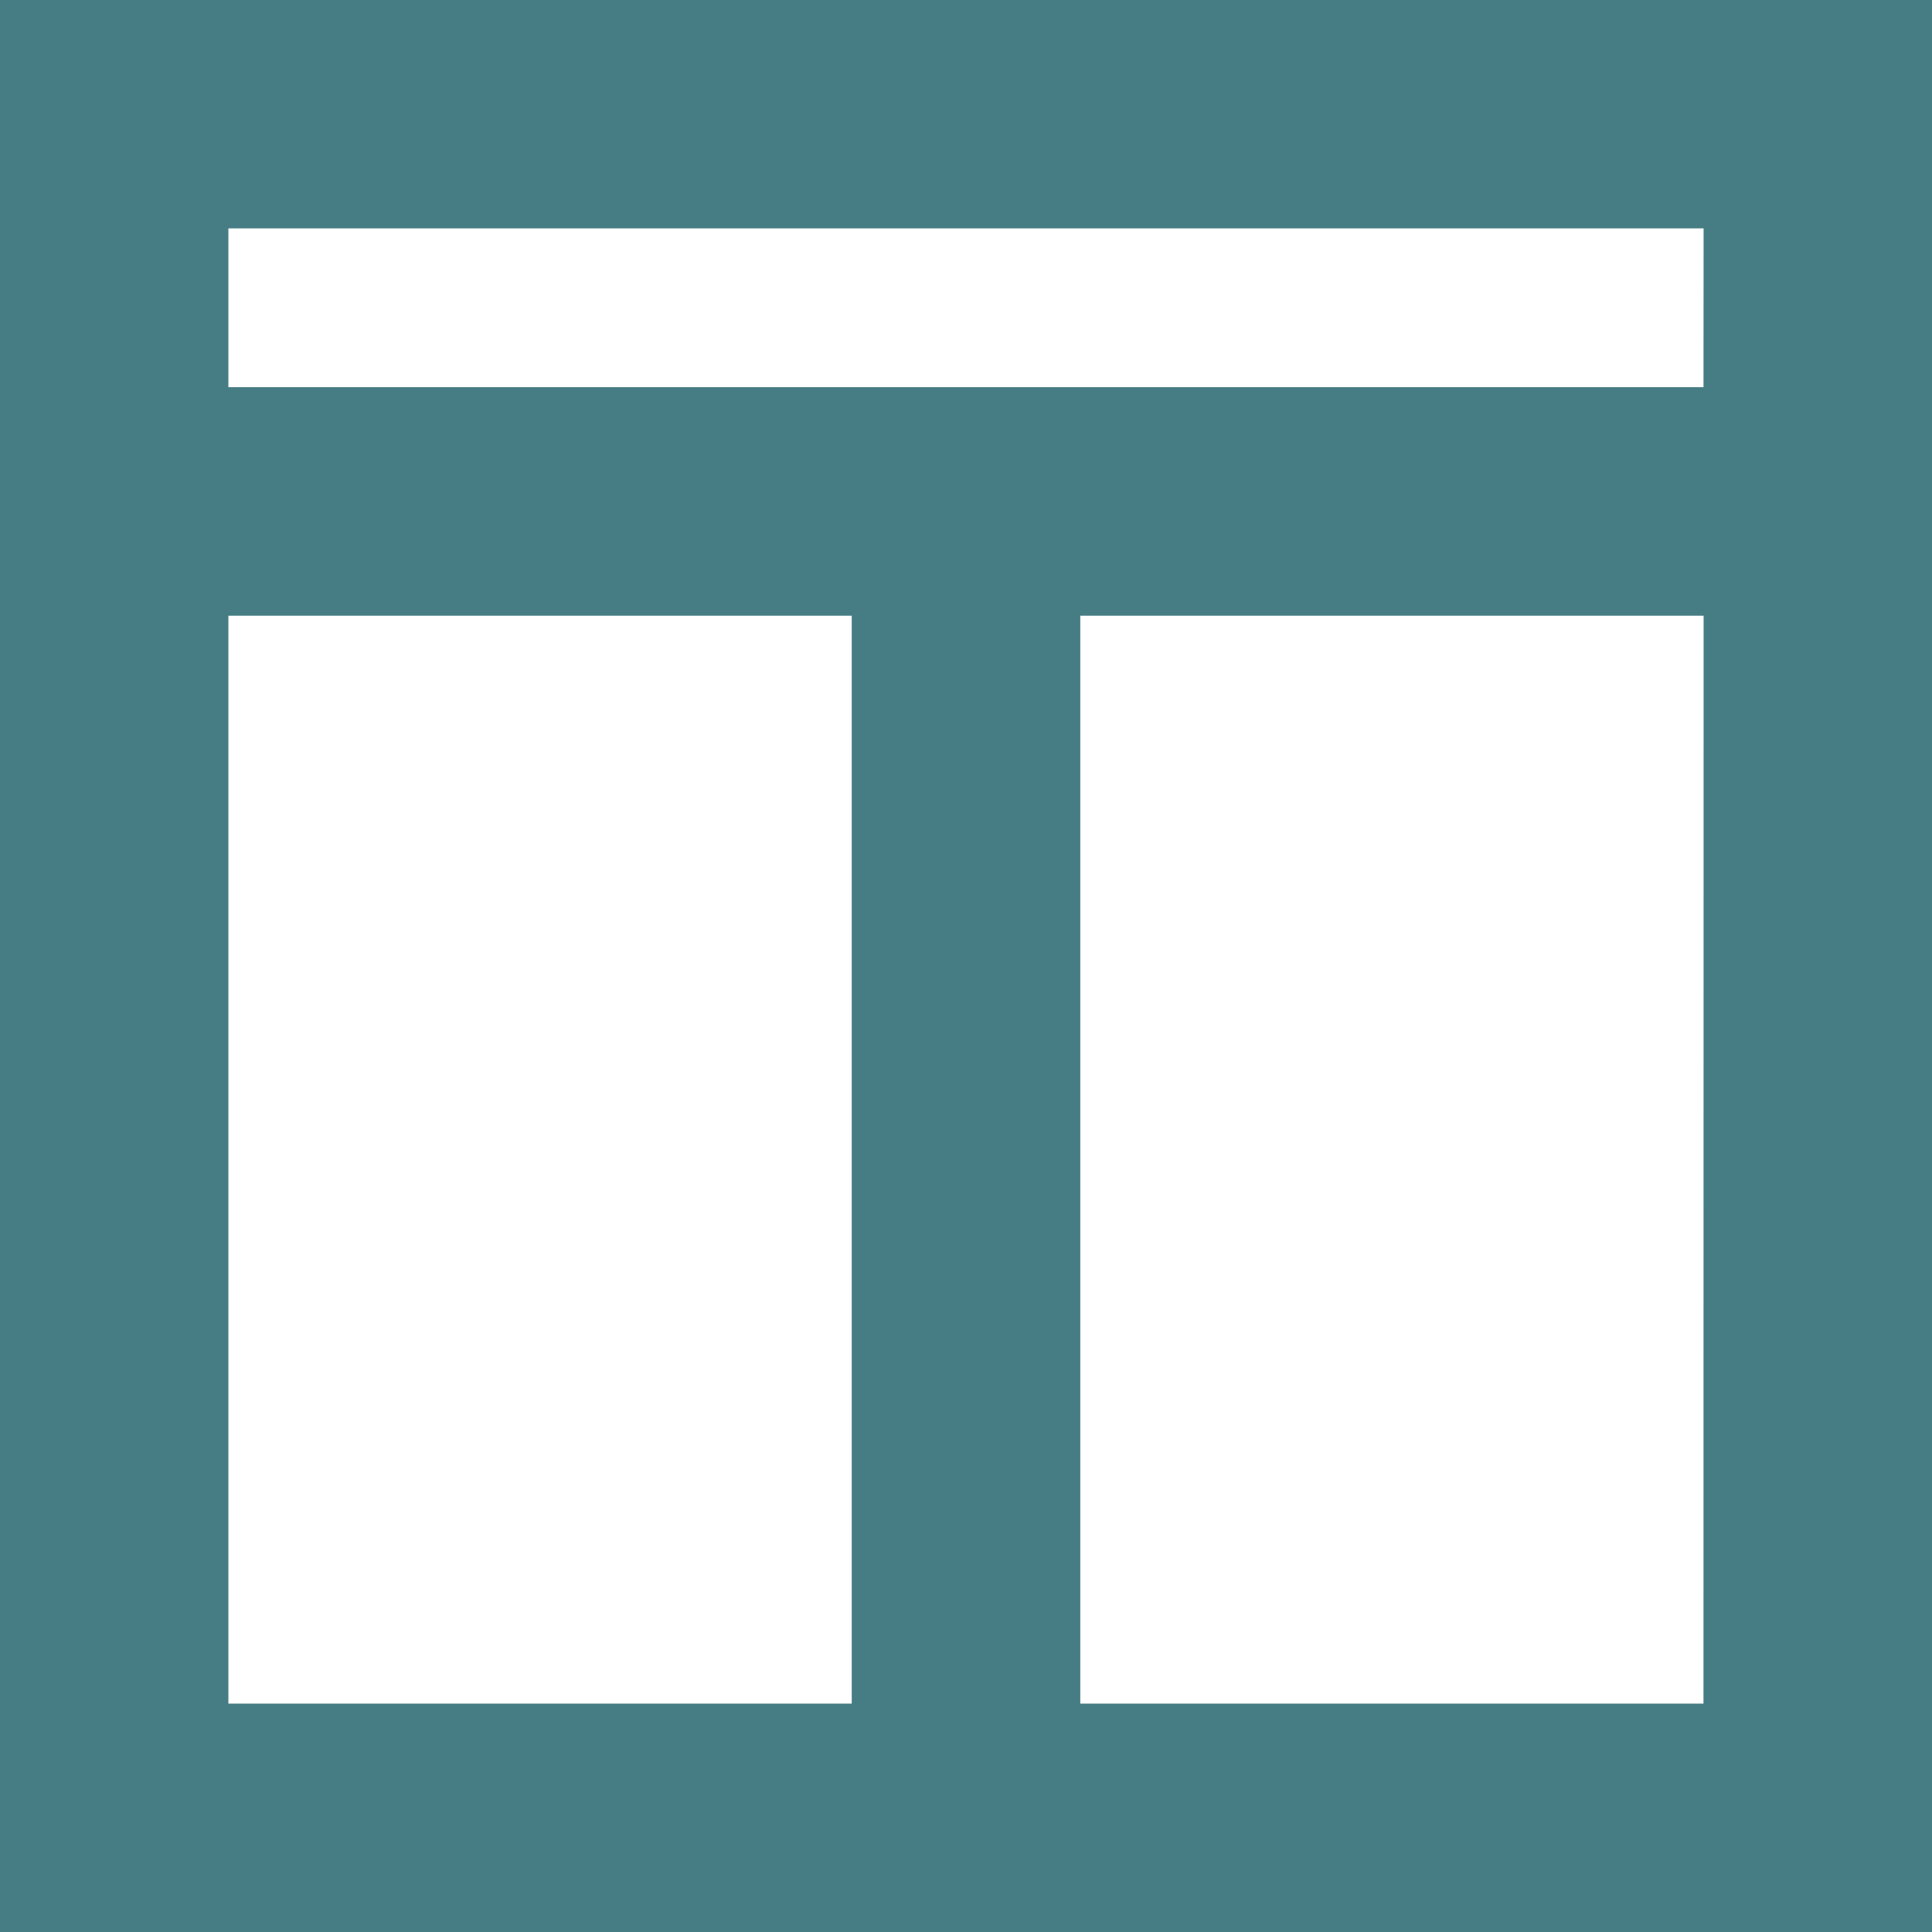 <svg xmlns="http://www.w3.org/2000/svg" width="13.129" height="13.129" viewBox="0 0 13.129 13.129"><defs><style>.a{fill:#467d84;stroke:#467d84;stroke-width:0.5px;}</style></defs><g transform="translate(0.25 0.25)"><path class="a" d="M0,0V12.629H12.629V0ZM5.788,11.577H1.052V3.684H5.788Zm5.788,0H6.841V3.684h4.736Zm0-8.946H1.052V1.052H11.577Z"/></g></svg>